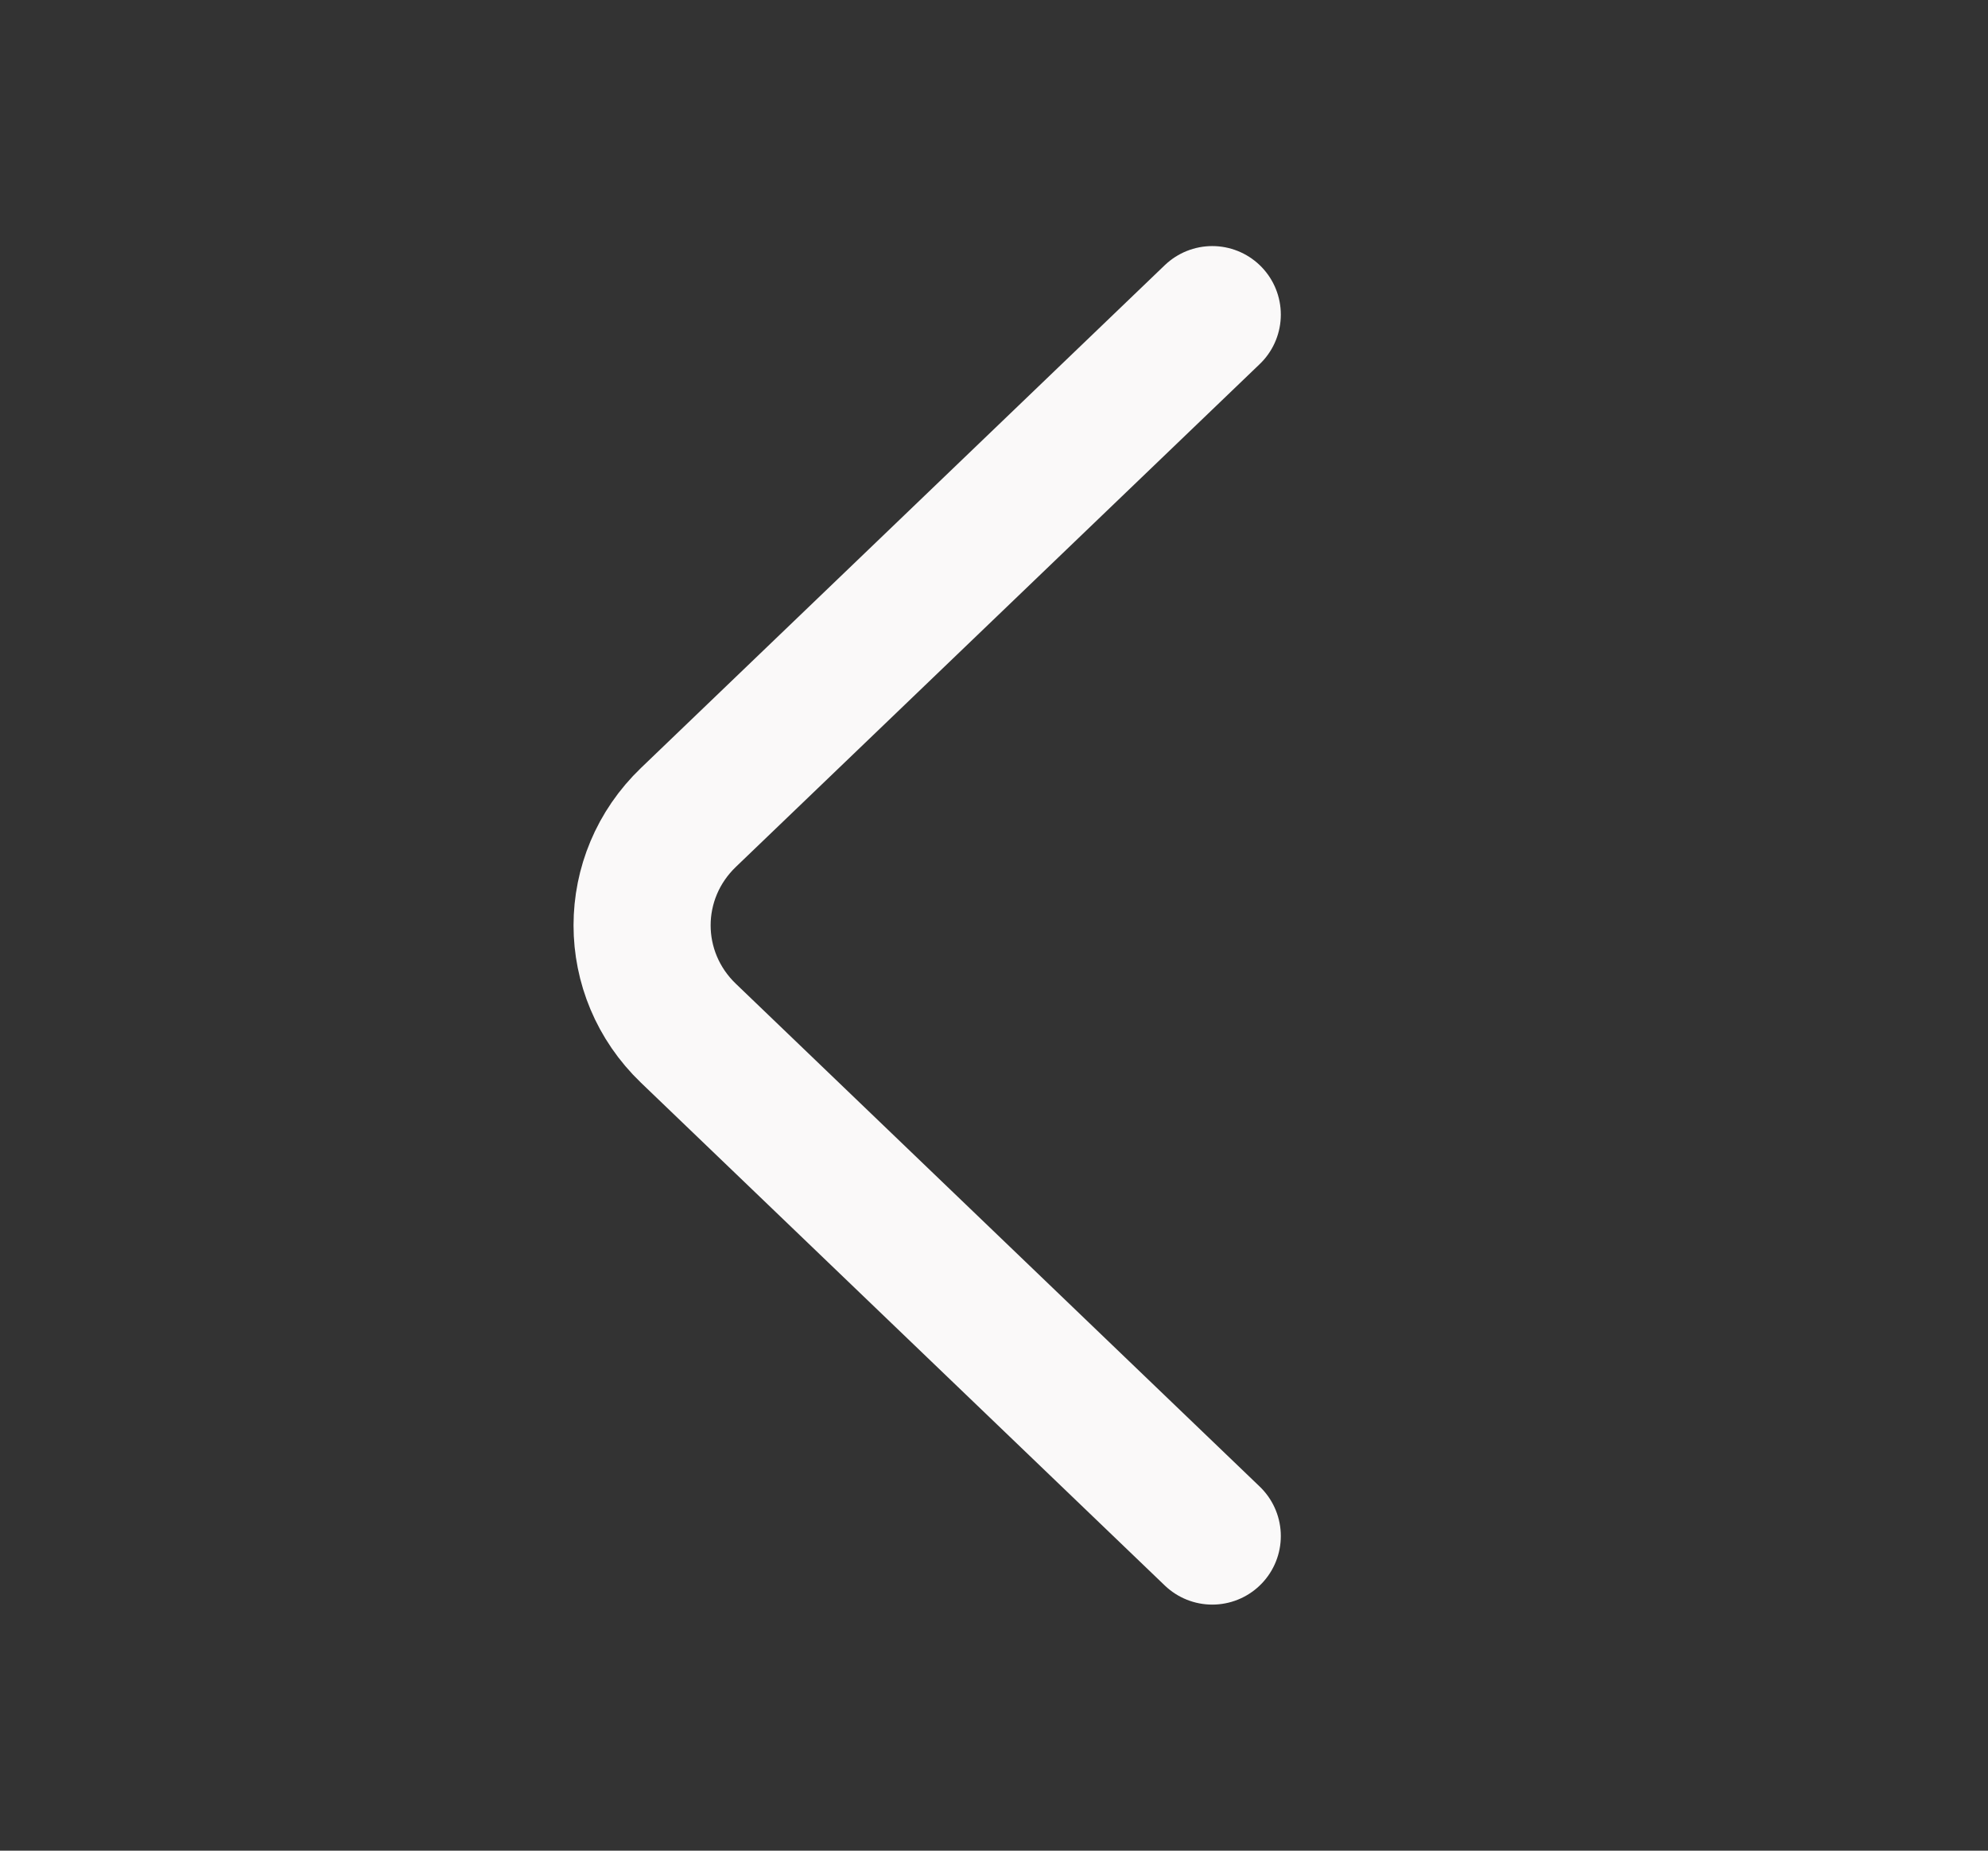 <svg width="29" height="27" viewBox="0 0 29 27" fill="none" xmlns="http://www.w3.org/2000/svg">
<rect x="0" y="0" width="29" height="27" fill="#333333" stroke="none"/>
<path d="M17.684 4.59L10.043 11.925C9.141 12.791 9.141 14.209 10.043 15.075L17.684 22.41" stroke="#FAF9F9" stroke-width="2" stroke-miterlimit="10" stroke-linecap="round" stroke-linejoin="round"/>
</svg>
